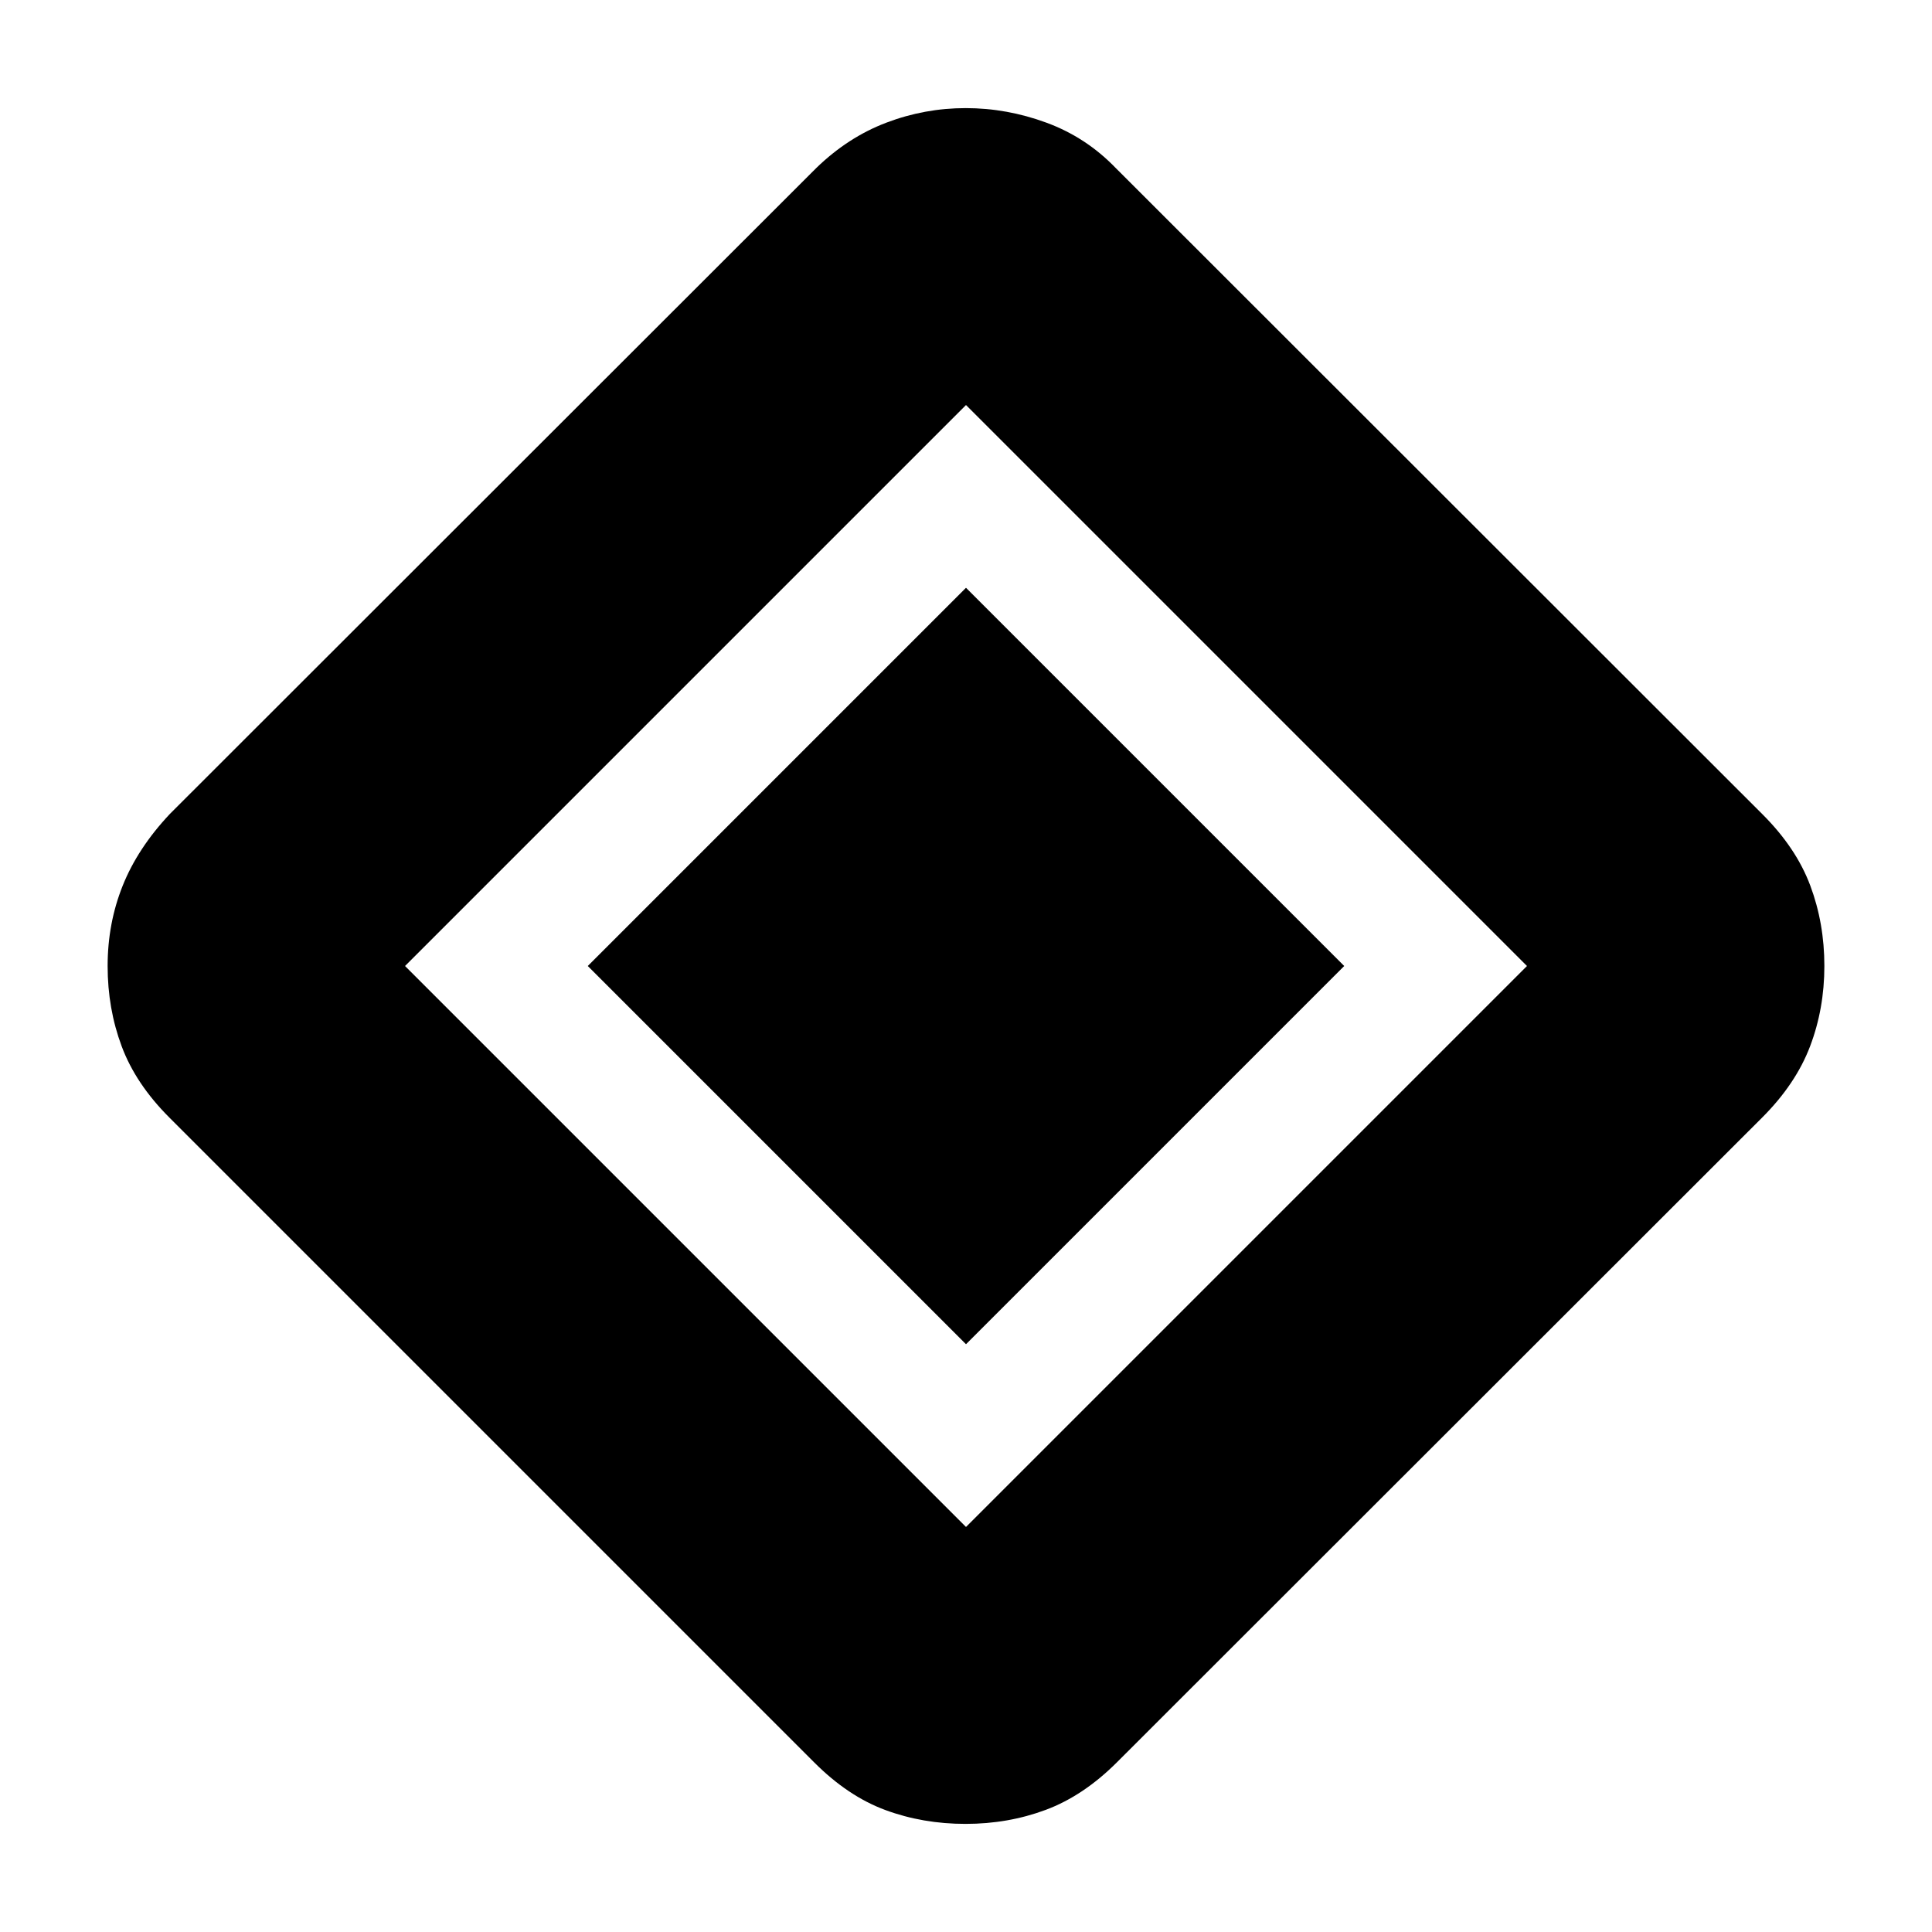 <svg xmlns="http://www.w3.org/2000/svg" height="20" viewBox="0 -960 960 960" width="20"><path d="M480-292.07 292.07-480 480-667.93 667.93-480 480-292.07ZM555.08-84.4q-16.73 16.73-35.43 23.7-18.69 6.98-39.89 6.98-21.19 0-39.77-6.86-18.58-6.85-35.31-23.59L84.17-404.68q-16.74-16.73-23.71-35.43-6.98-18.69-6.98-39.89t7.48-39.89q7.47-18.7 23.43-35.65L405.7-876.61q15.71-15.22 34.73-22.44 19.02-7.23 39.44-7.23 20.42 0 40.07 7.23 19.65 7.22 34.36 22.44l321.51 321.27q16.76 16.75 23.73 35.45 6.98 18.69 6.98 39.89t-7.1 39.89q-7.09 18.7-23.82 35.43L555.08-84.4ZM480-201.26 758.74-480 480-758.74 201.26-480 480-201.26Z"/></svg>